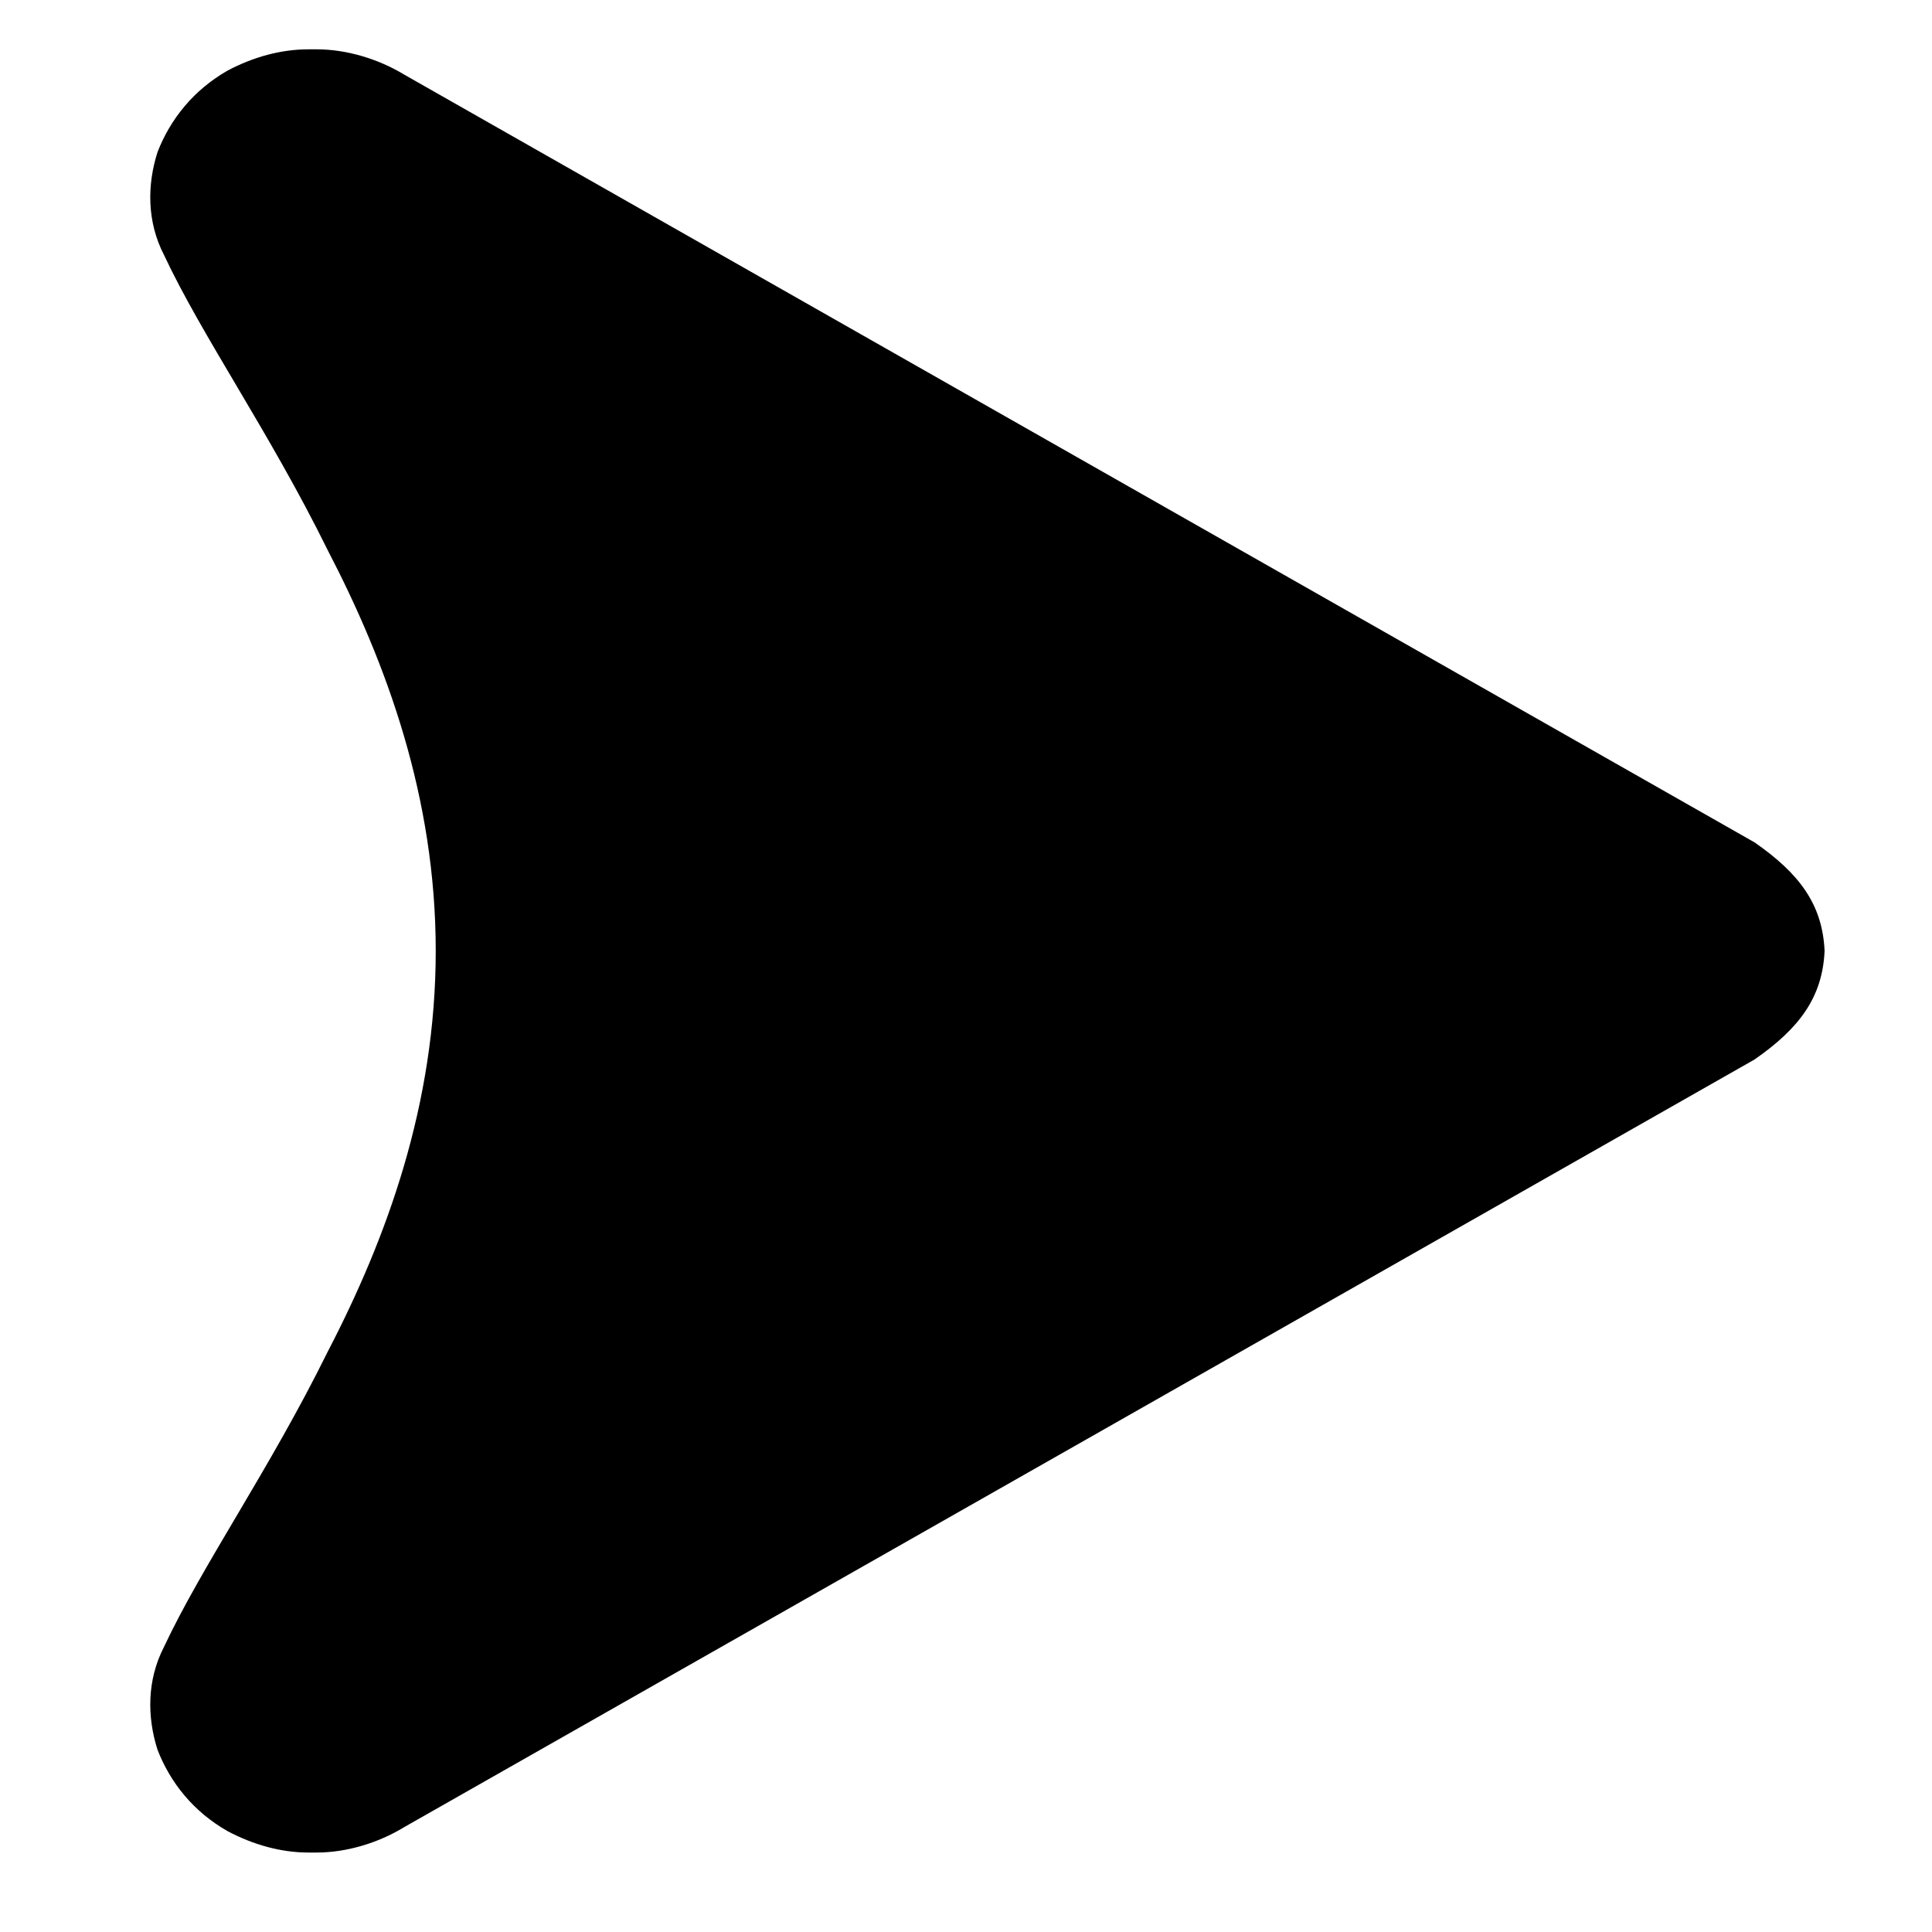 <svg width="14" height="14" viewBox="0 0 14 15" fill="none" xmlns="http://www.w3.org/2000/svg">
  <path d="M2.636 14.187L7.879 11.207L13.122 8.226C13.469 7.985 13.65 7.744 13.666 7.383C13.65 7.021 13.469 6.781 13.122 6.54L7.879 3.559L2.636 0.578C2.438 0.458 2.191 0.383 1.96 0.383L1.894 0.383C1.68 0.383 1.465 0.443 1.267 0.548C1.003 0.699 0.822 0.925 0.723 1.181C0.641 1.437 0.641 1.723 0.773 1.979C1.069 2.611 1.597 3.363 2.042 4.267C2.504 5.155 2.883 6.193 2.883 7.383C2.883 8.572 2.504 9.611 2.042 10.499C1.597 11.402 1.069 12.155 0.773 12.787C0.641 13.043 0.641 13.329 0.723 13.585C0.822 13.841 1.003 14.067 1.267 14.217C1.465 14.322 1.68 14.383 1.894 14.383L1.96 14.383C2.191 14.383 2.438 14.308 2.636 14.187Z" fill="currentColor" />
</svg>
